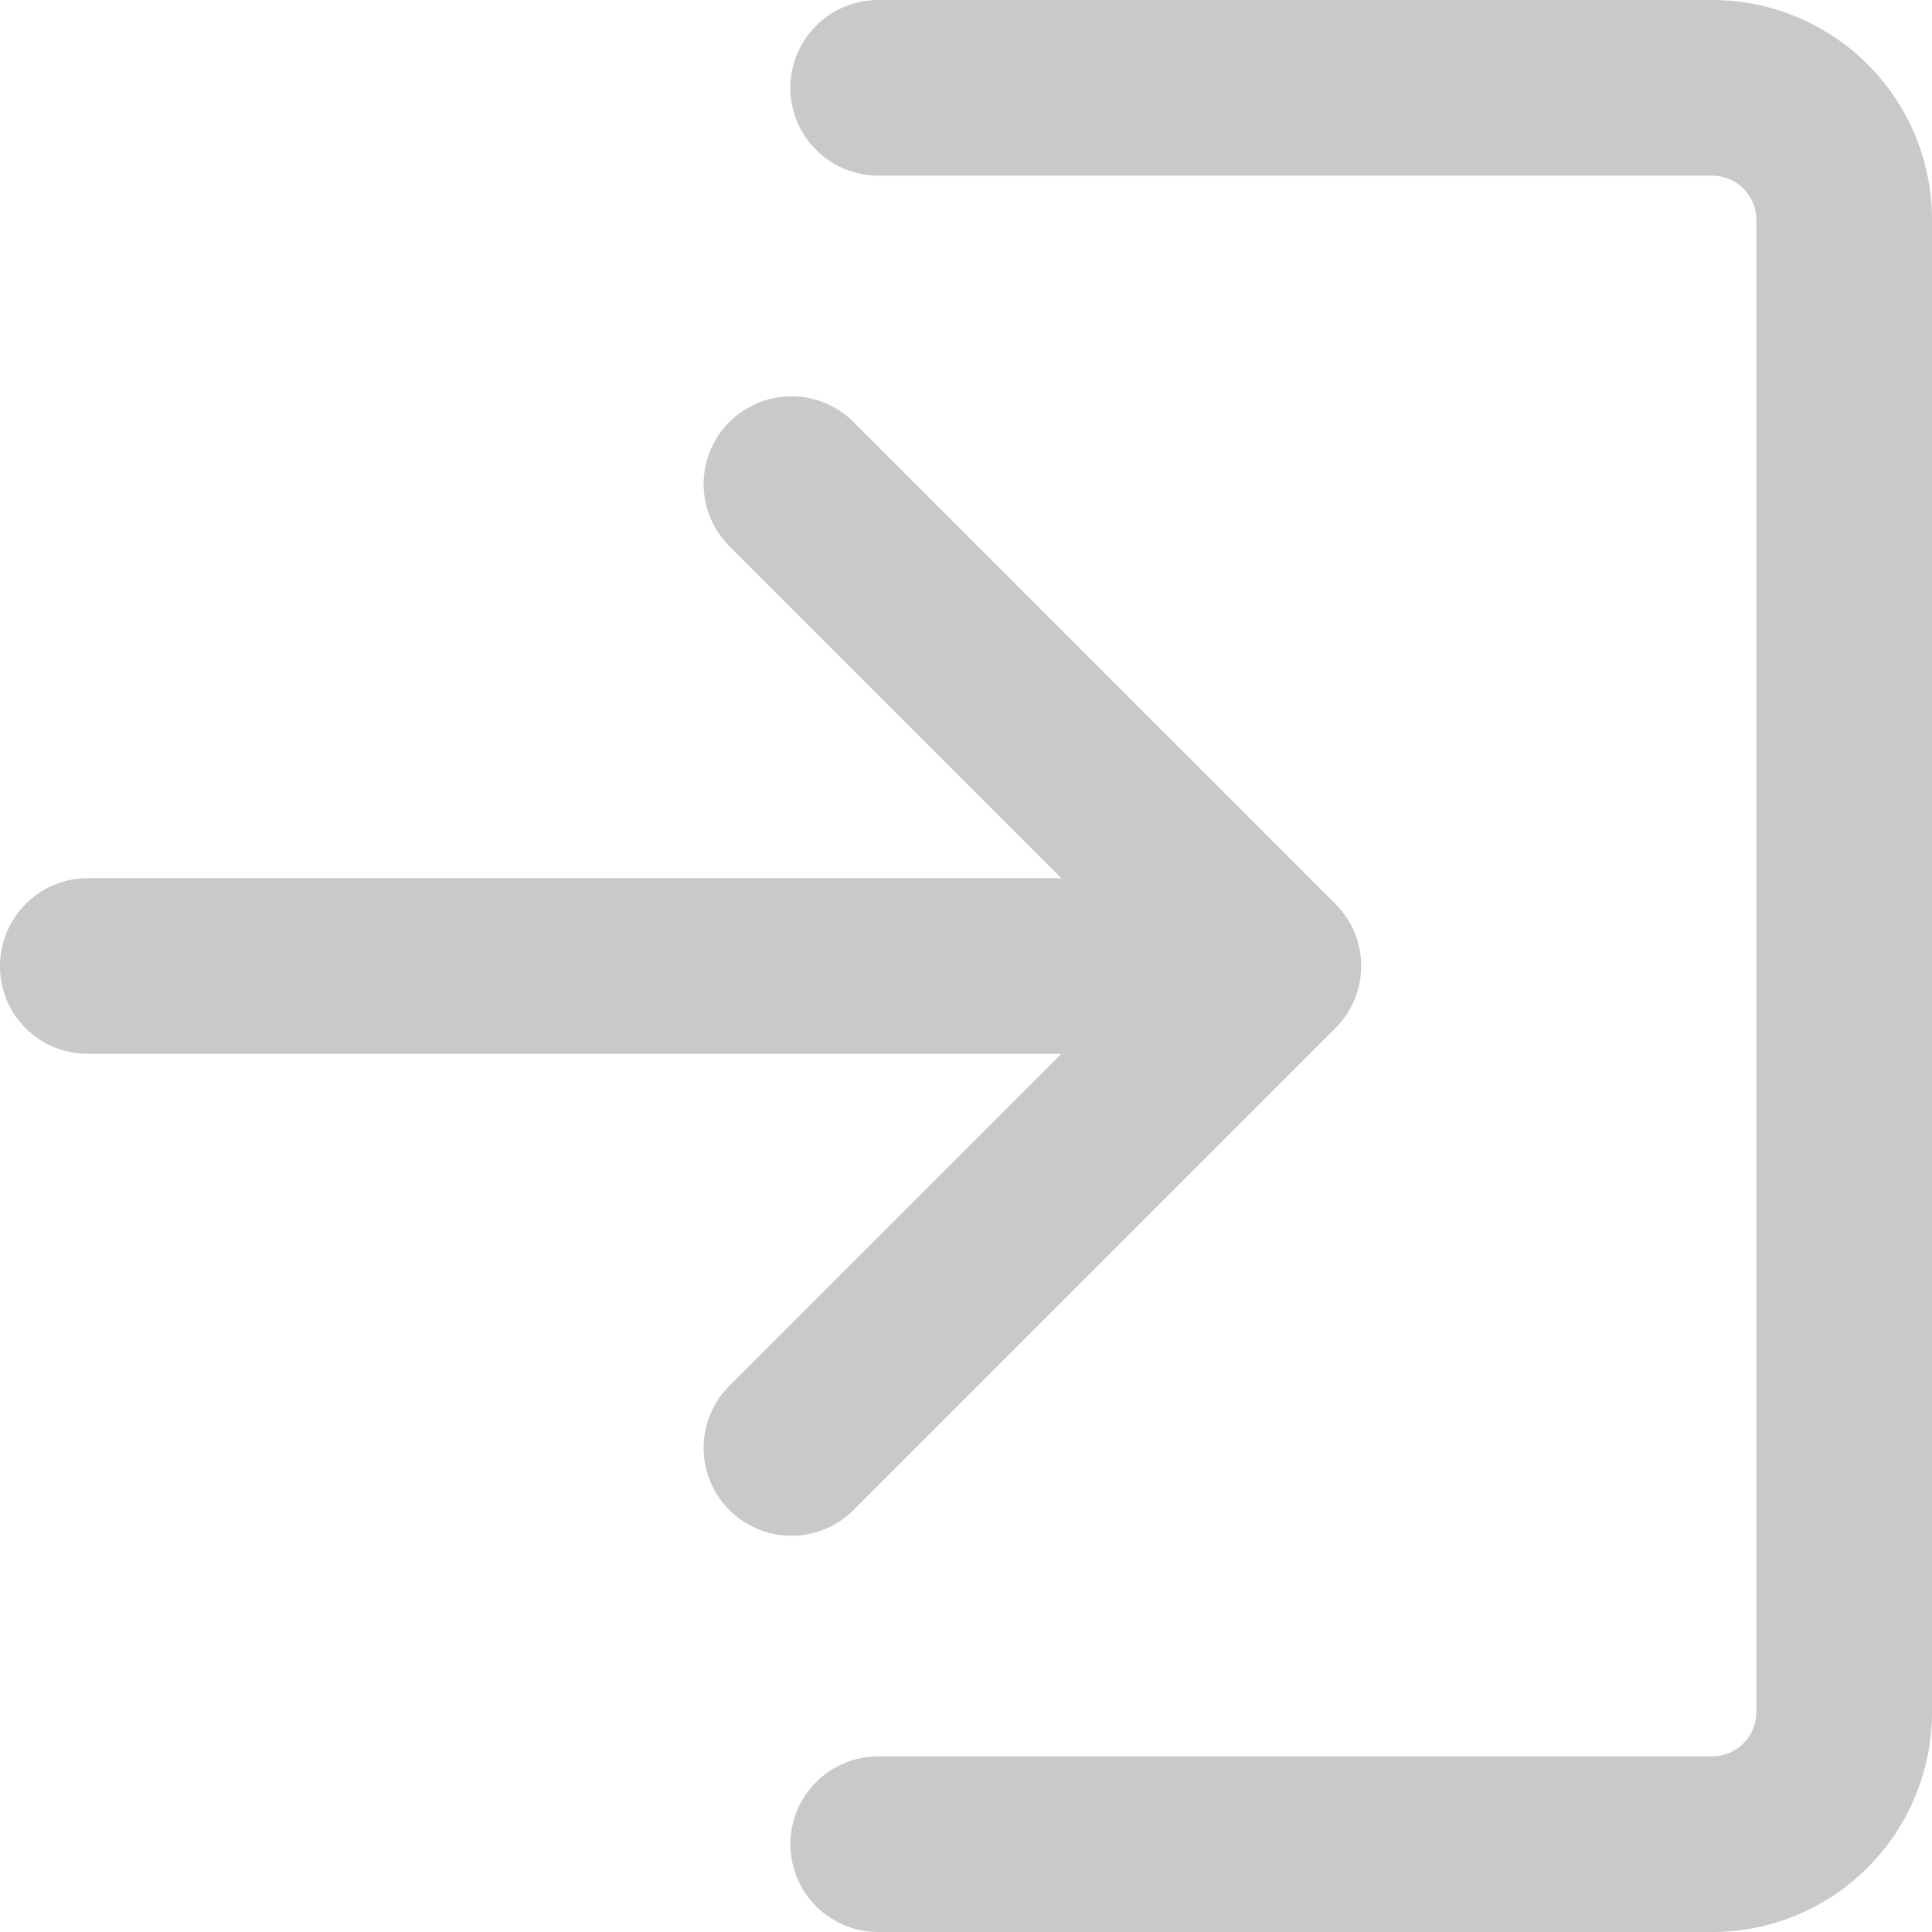 <svg width="22" height="22" viewBox="0 0 22 22" fill="none" xmlns="http://www.w3.org/2000/svg">
<path d="M12.086 12H0.996C0.865 12 0.735 11.974 0.614 11.924C0.493 11.874 0.383 11.8 0.29 11.707C0.197 11.614 0.124 11.504 0.074 11.383C0.025 11.261 -0.001 11.131 1.52588e-05 11C1.52588e-05 10.448 0.45 10 0.996 10H12.086L8.293 6.207C8.111 6.018 8.01 5.766 8.012 5.504C8.015 5.241 8.12 4.991 8.305 4.805C8.491 4.62 8.742 4.515 9.004 4.512C9.266 4.51 9.518 4.611 9.707 4.793L15.207 10.293C15.395 10.481 15.5 10.735 15.5 11C15.5 11.265 15.395 11.52 15.207 11.707L9.707 17.207C9.518 17.389 9.266 17.49 9.004 17.488C8.742 17.486 8.491 17.38 8.305 17.195C8.12 17.01 8.015 16.759 8.012 16.497C8.01 16.234 8.111 15.982 8.293 15.793L12.086 12ZM10 7.99442e-07C9.735 7.99442e-07 9.48 0.105 9.293 0.293C9.105 0.48 9 0.735 9 1C9 1.265 9.105 1.52 9.293 1.707C9.48 1.895 9.735 2 10 2H19.495C19.776 2 20 2.225 20 2.504V19.497C20 19.775 19.775 20 19.495 20H10C9.735 20 9.48 20.106 9.293 20.293C9.105 20.481 9 20.735 9 21C9 21.265 9.105 21.52 9.293 21.707C9.48 21.895 9.735 22 10 22H19.495C19.824 22 20.15 21.936 20.454 21.81C20.758 21.684 21.034 21.5 21.266 21.267C21.499 21.035 21.683 20.759 21.809 20.455C21.935 20.151 22 19.826 22 19.497V2.504C22 2.175 21.935 1.849 21.81 1.545C21.684 1.241 21.499 0.965 21.267 0.733C21.034 0.5 20.758 0.316 20.454 0.19C20.15 0.064 19.824 -0 19.495 7.99442e-07H10Z" fill="#C9C9C9"/>
</svg>
